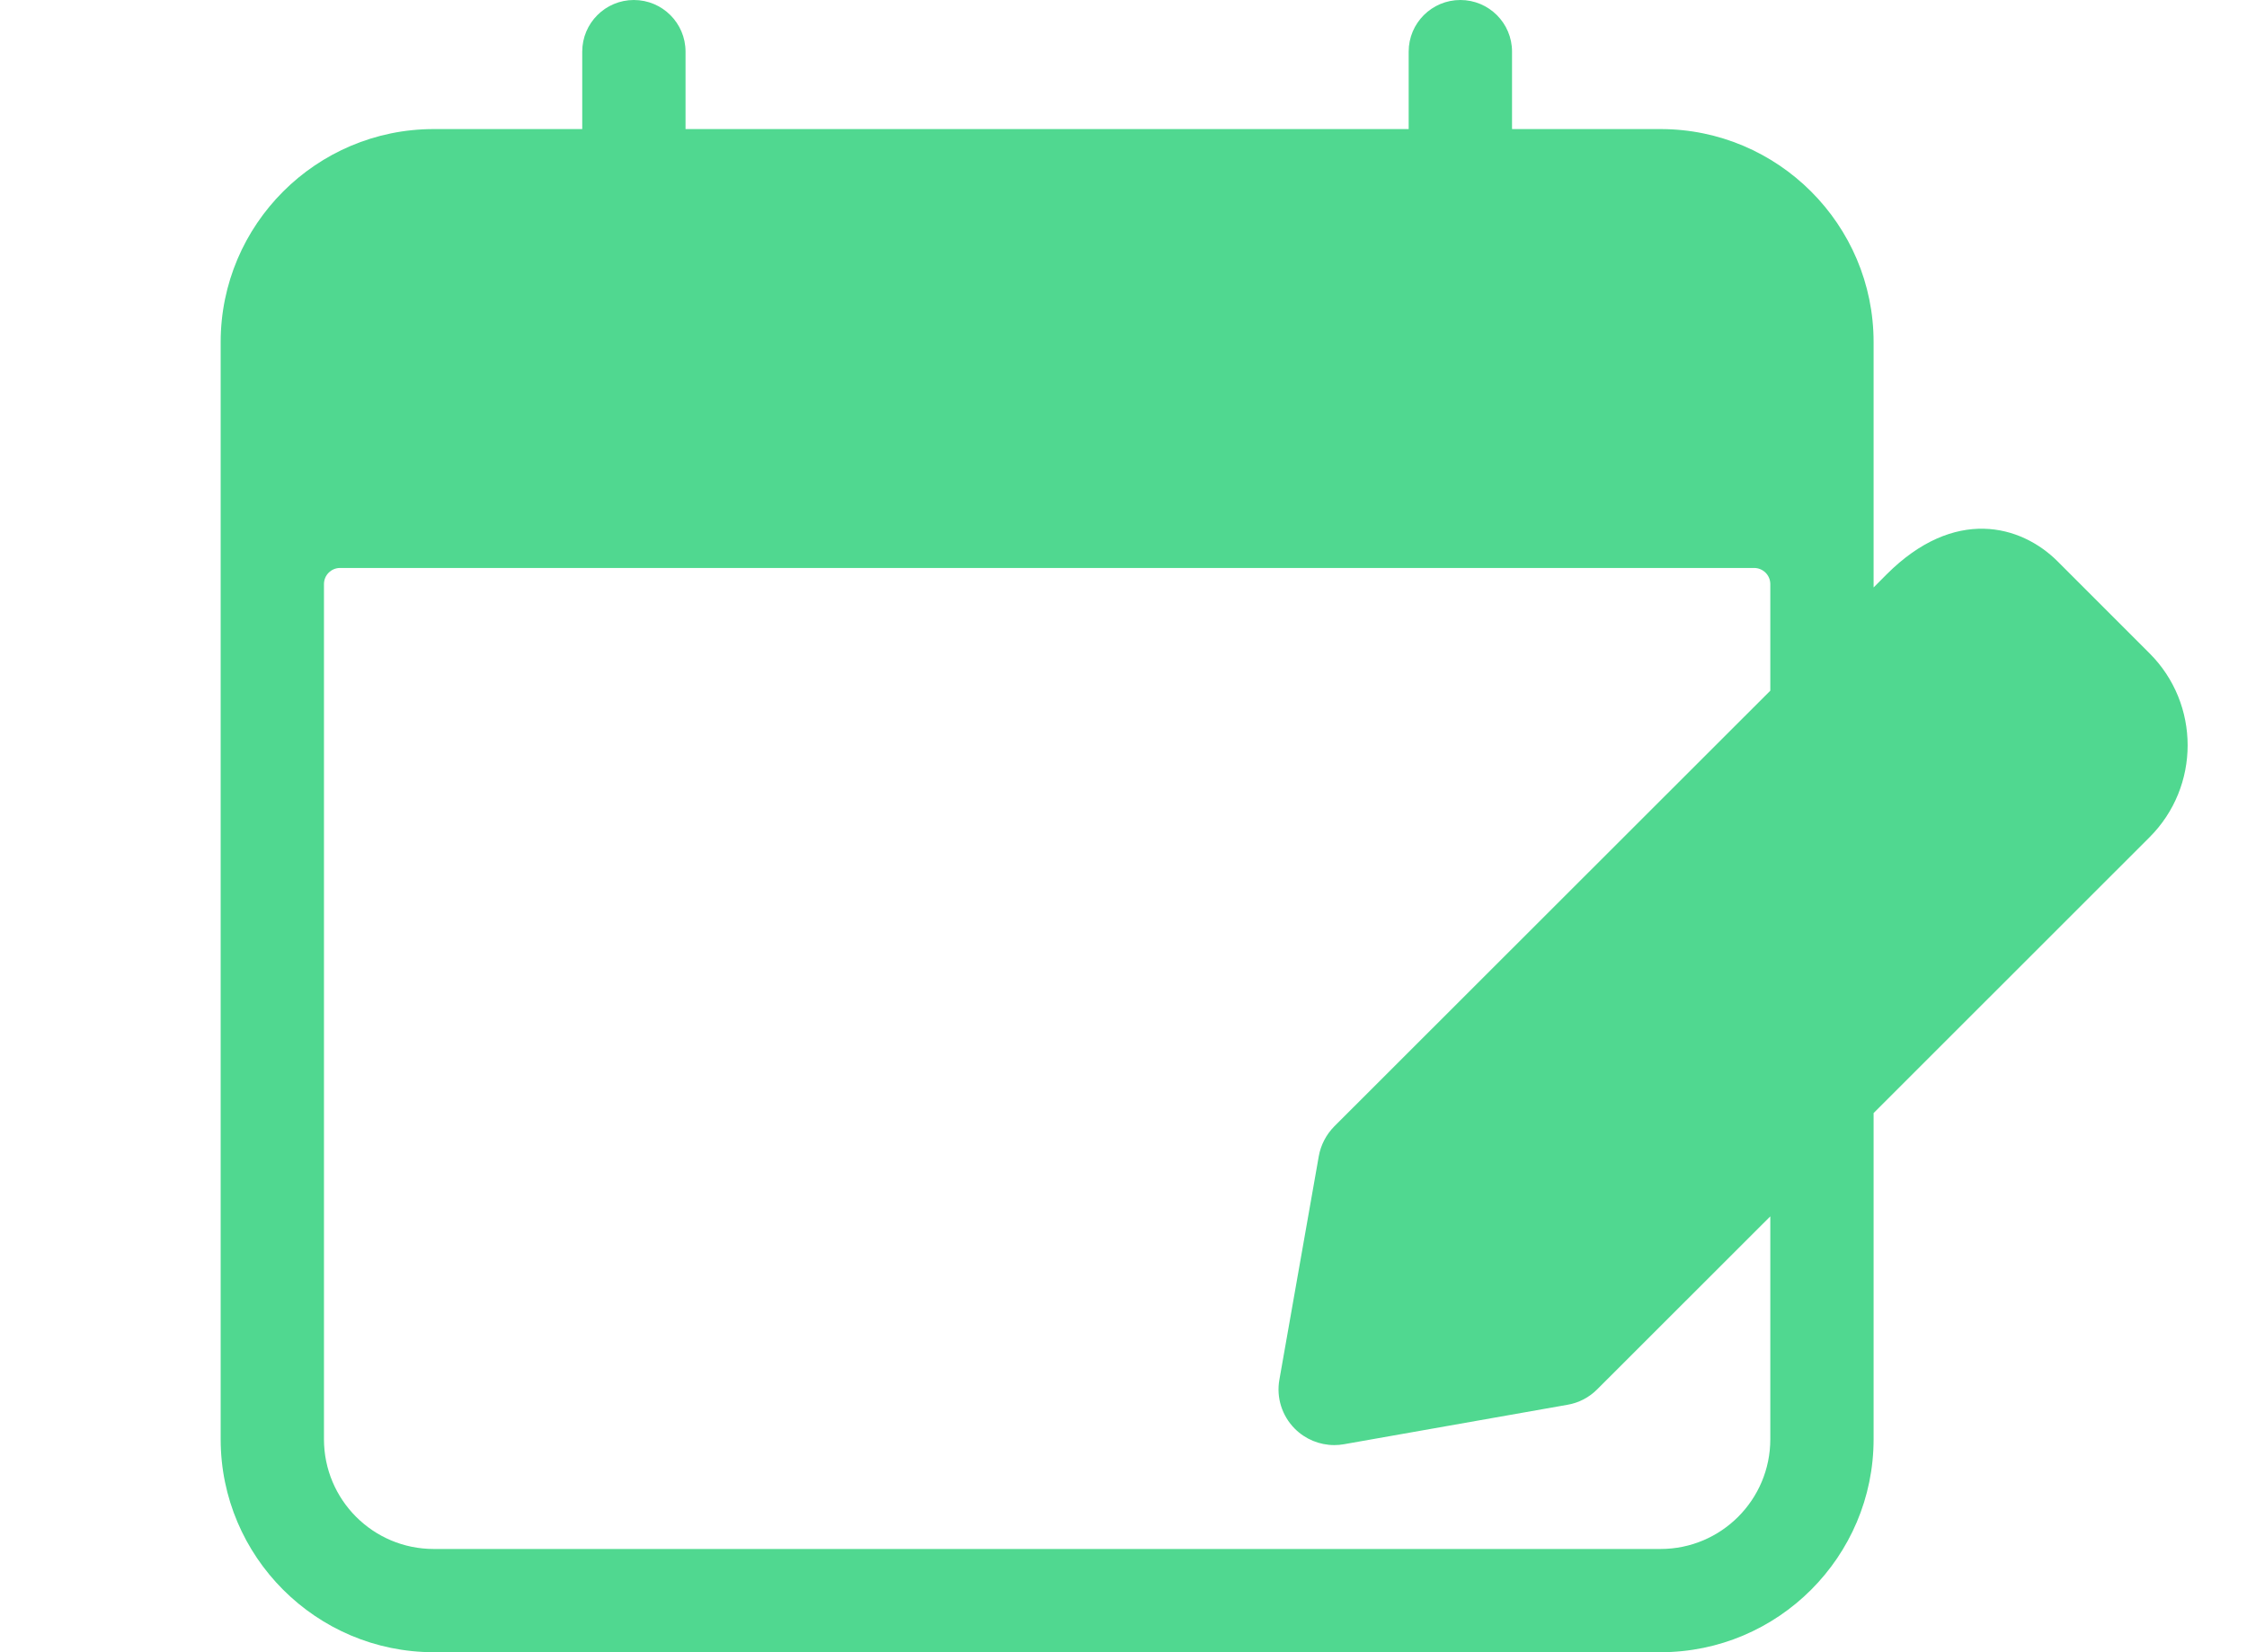 <svg width="34" height="25" viewBox="0 0 34 25" fill="none" xmlns="http://www.w3.org/2000/svg">
<path fill-rule="evenodd" clip-rule="evenodd" d="M22.879 1.953H25.126C26.904 1.953 28.35 3.399 28.35 5.176V8.889L28.546 8.692C29.573 7.664 30.581 7.942 31.133 8.493L32.525 9.885C33.294 10.652 33.294 11.901 32.525 12.669L28.35 16.842V21.777C28.35 23.554 26.904 25 25.126 25H6.563C4.785 25 3.339 23.554 3.339 21.777V5.176C3.339 3.399 4.785 1.953 6.563 1.953H8.81V0.781C8.81 0.35 9.16 0 9.591 0C10.023 0 10.373 0.35 10.373 0.781V1.953H21.315V0.781C21.315 0.35 21.665 0 22.097 0C22.529 0 22.879 0.35 22.879 0.781V1.953ZM26.787 10.451L20.189 17.044C20.068 17.167 19.985 17.324 19.955 17.494L19.359 20.875C19.31 21.147 19.398 21.424 19.593 21.619C19.752 21.778 19.968 21.866 20.189 21.866C20.238 21.866 20.287 21.862 20.336 21.853L23.718 21.256C23.889 21.227 24.046 21.145 24.168 21.022L26.787 18.405V21.777C26.787 22.694 26.043 23.438 25.126 23.438H6.563C5.645 23.438 4.902 22.694 4.902 21.777V8.838C4.902 8.703 5.011 8.594 5.146 8.594H26.542C26.677 8.594 26.787 8.703 26.787 8.838V10.451Z" fill="#50D890"/>
</svg>
